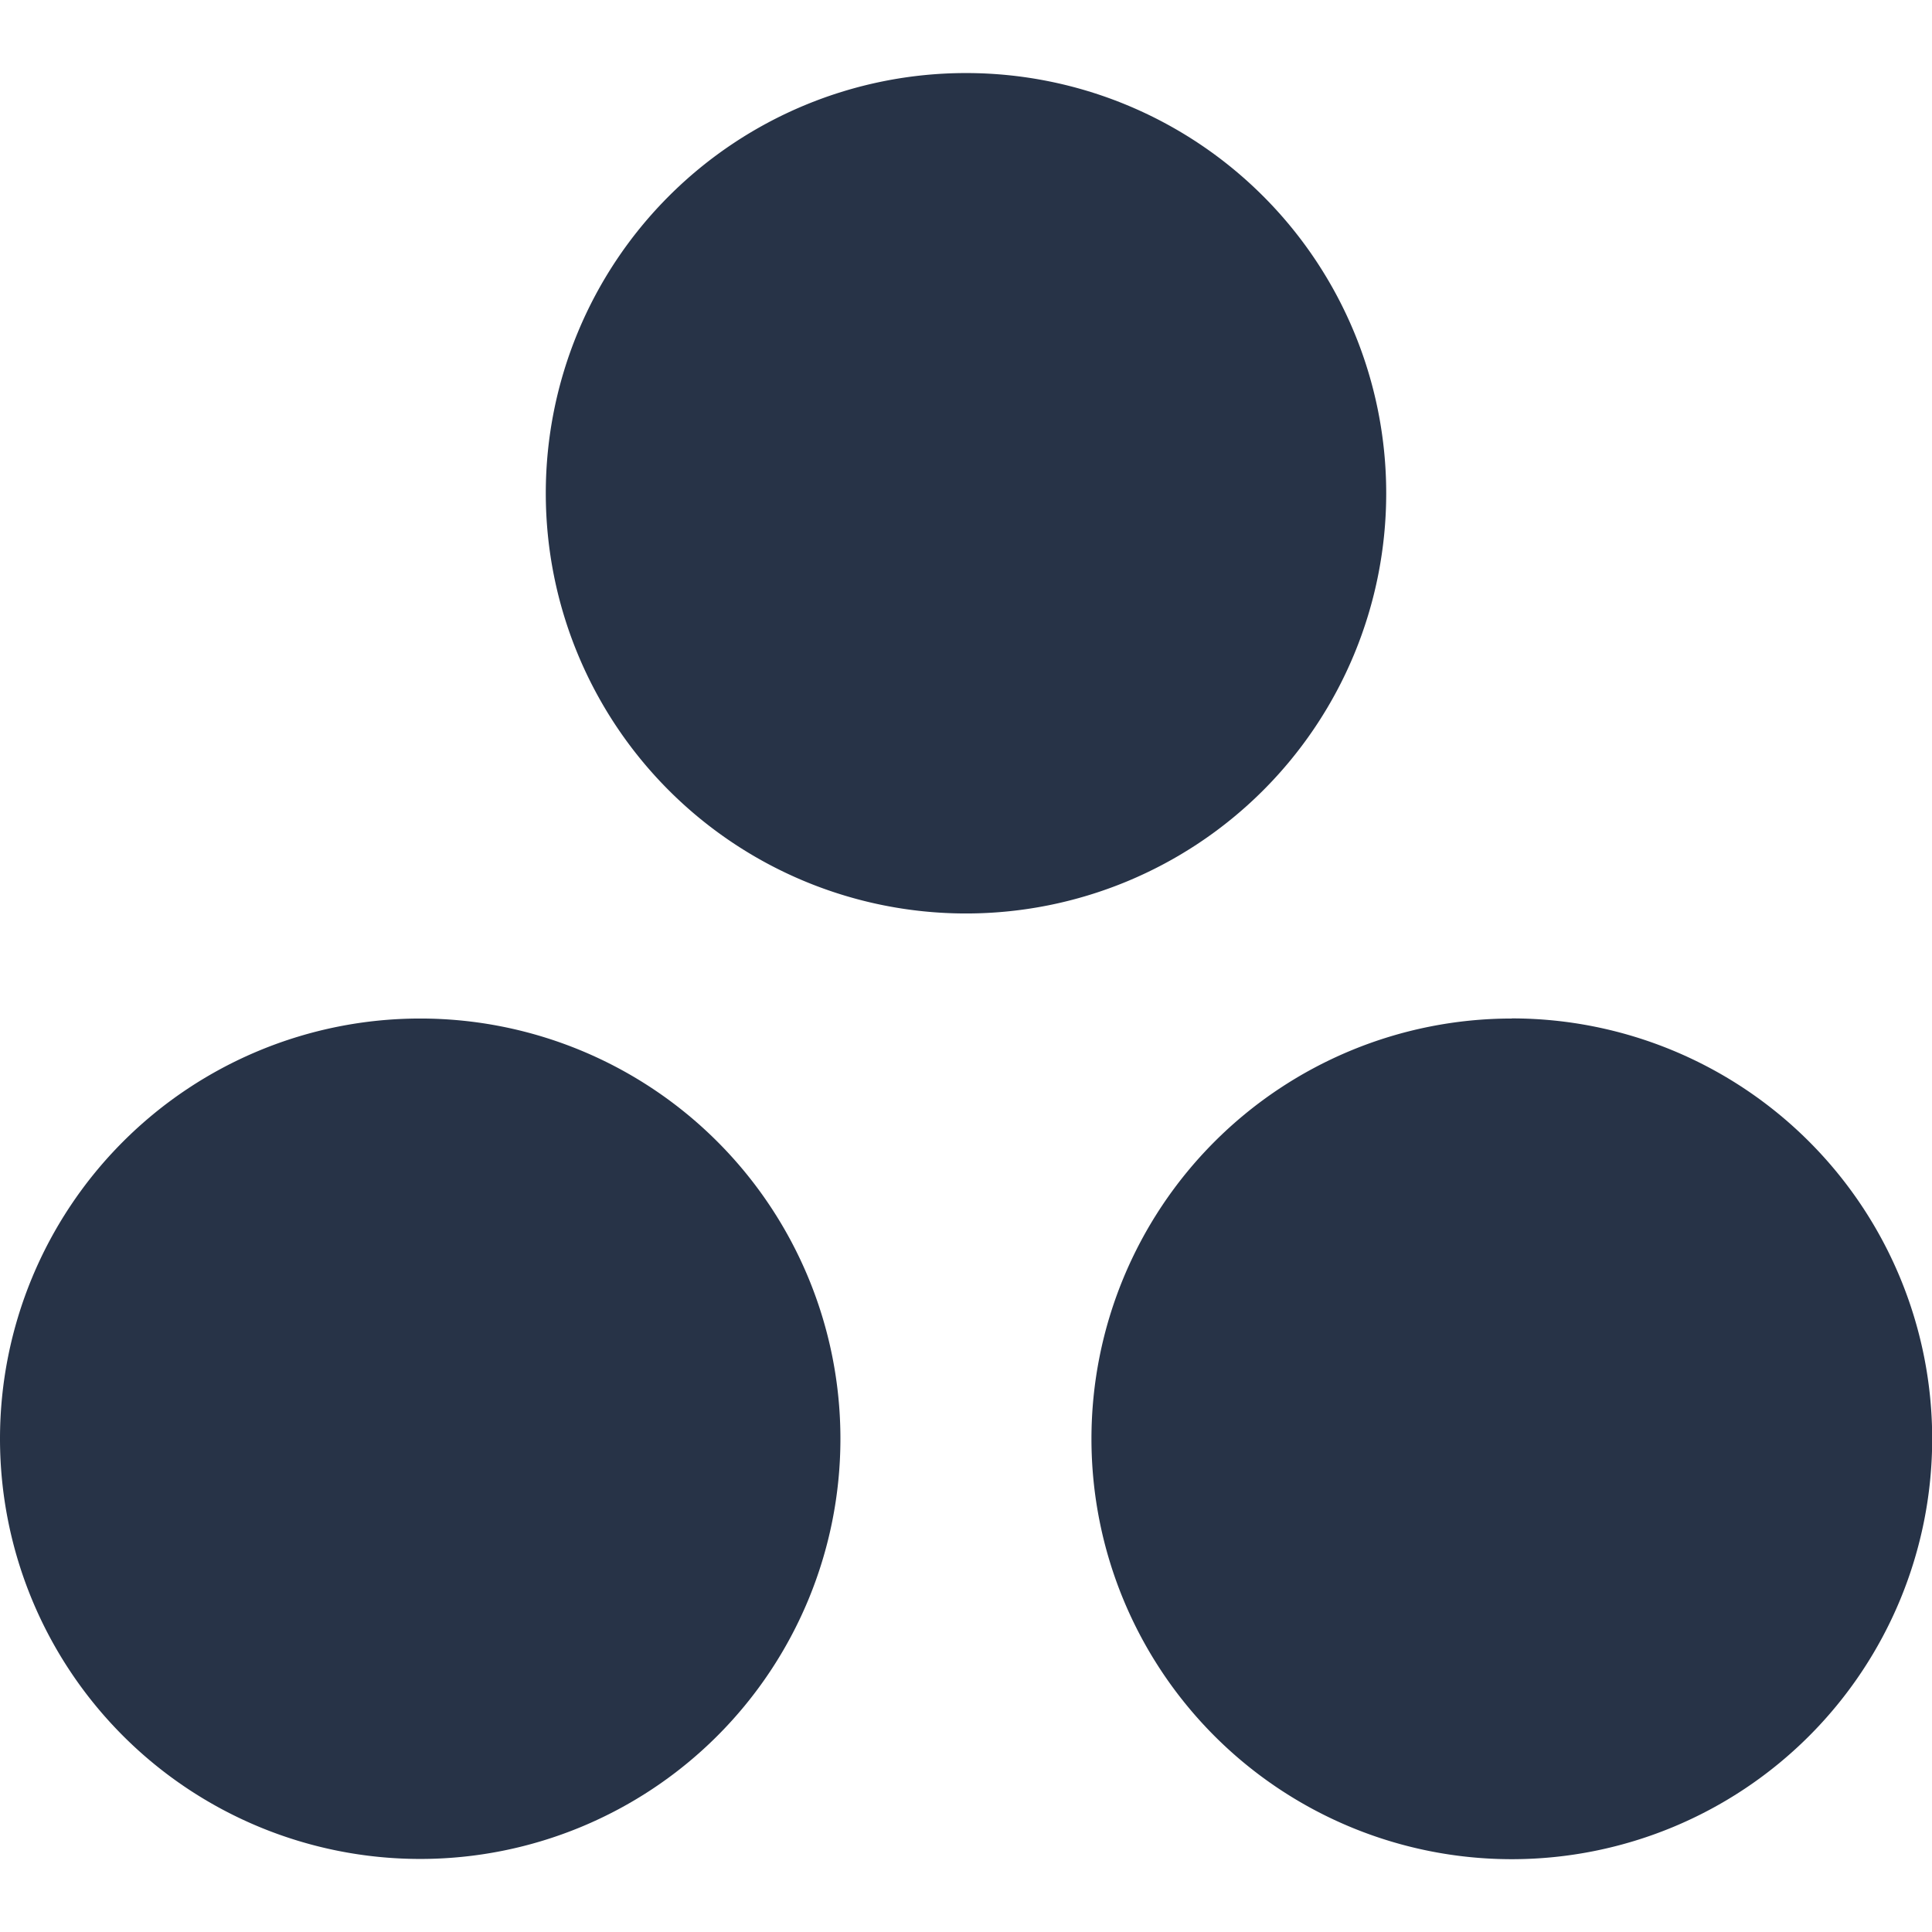 <svg viewBox="0 0 16 16" xmlns="http://www.w3.org/2000/svg" fill="#273347" fill-rule="evenodd" clip-rule="evenodd" stroke-linejoin="round" stroke-miterlimit="1.414"><path d="M12.52 8.435a3.48 3.48 0 1 0 0 6.962 3.48 3.48 0 0 0 0-6.963zm-9.04 0a3.48 3.48 0 1 0 0 6.96 3.48 3.48 0 0 0 0-6.96zm8-4.35a3.48 3.48 0 1 1-6.96 0 3.48 3.48 0 0 1 6.96 0z"/></svg>